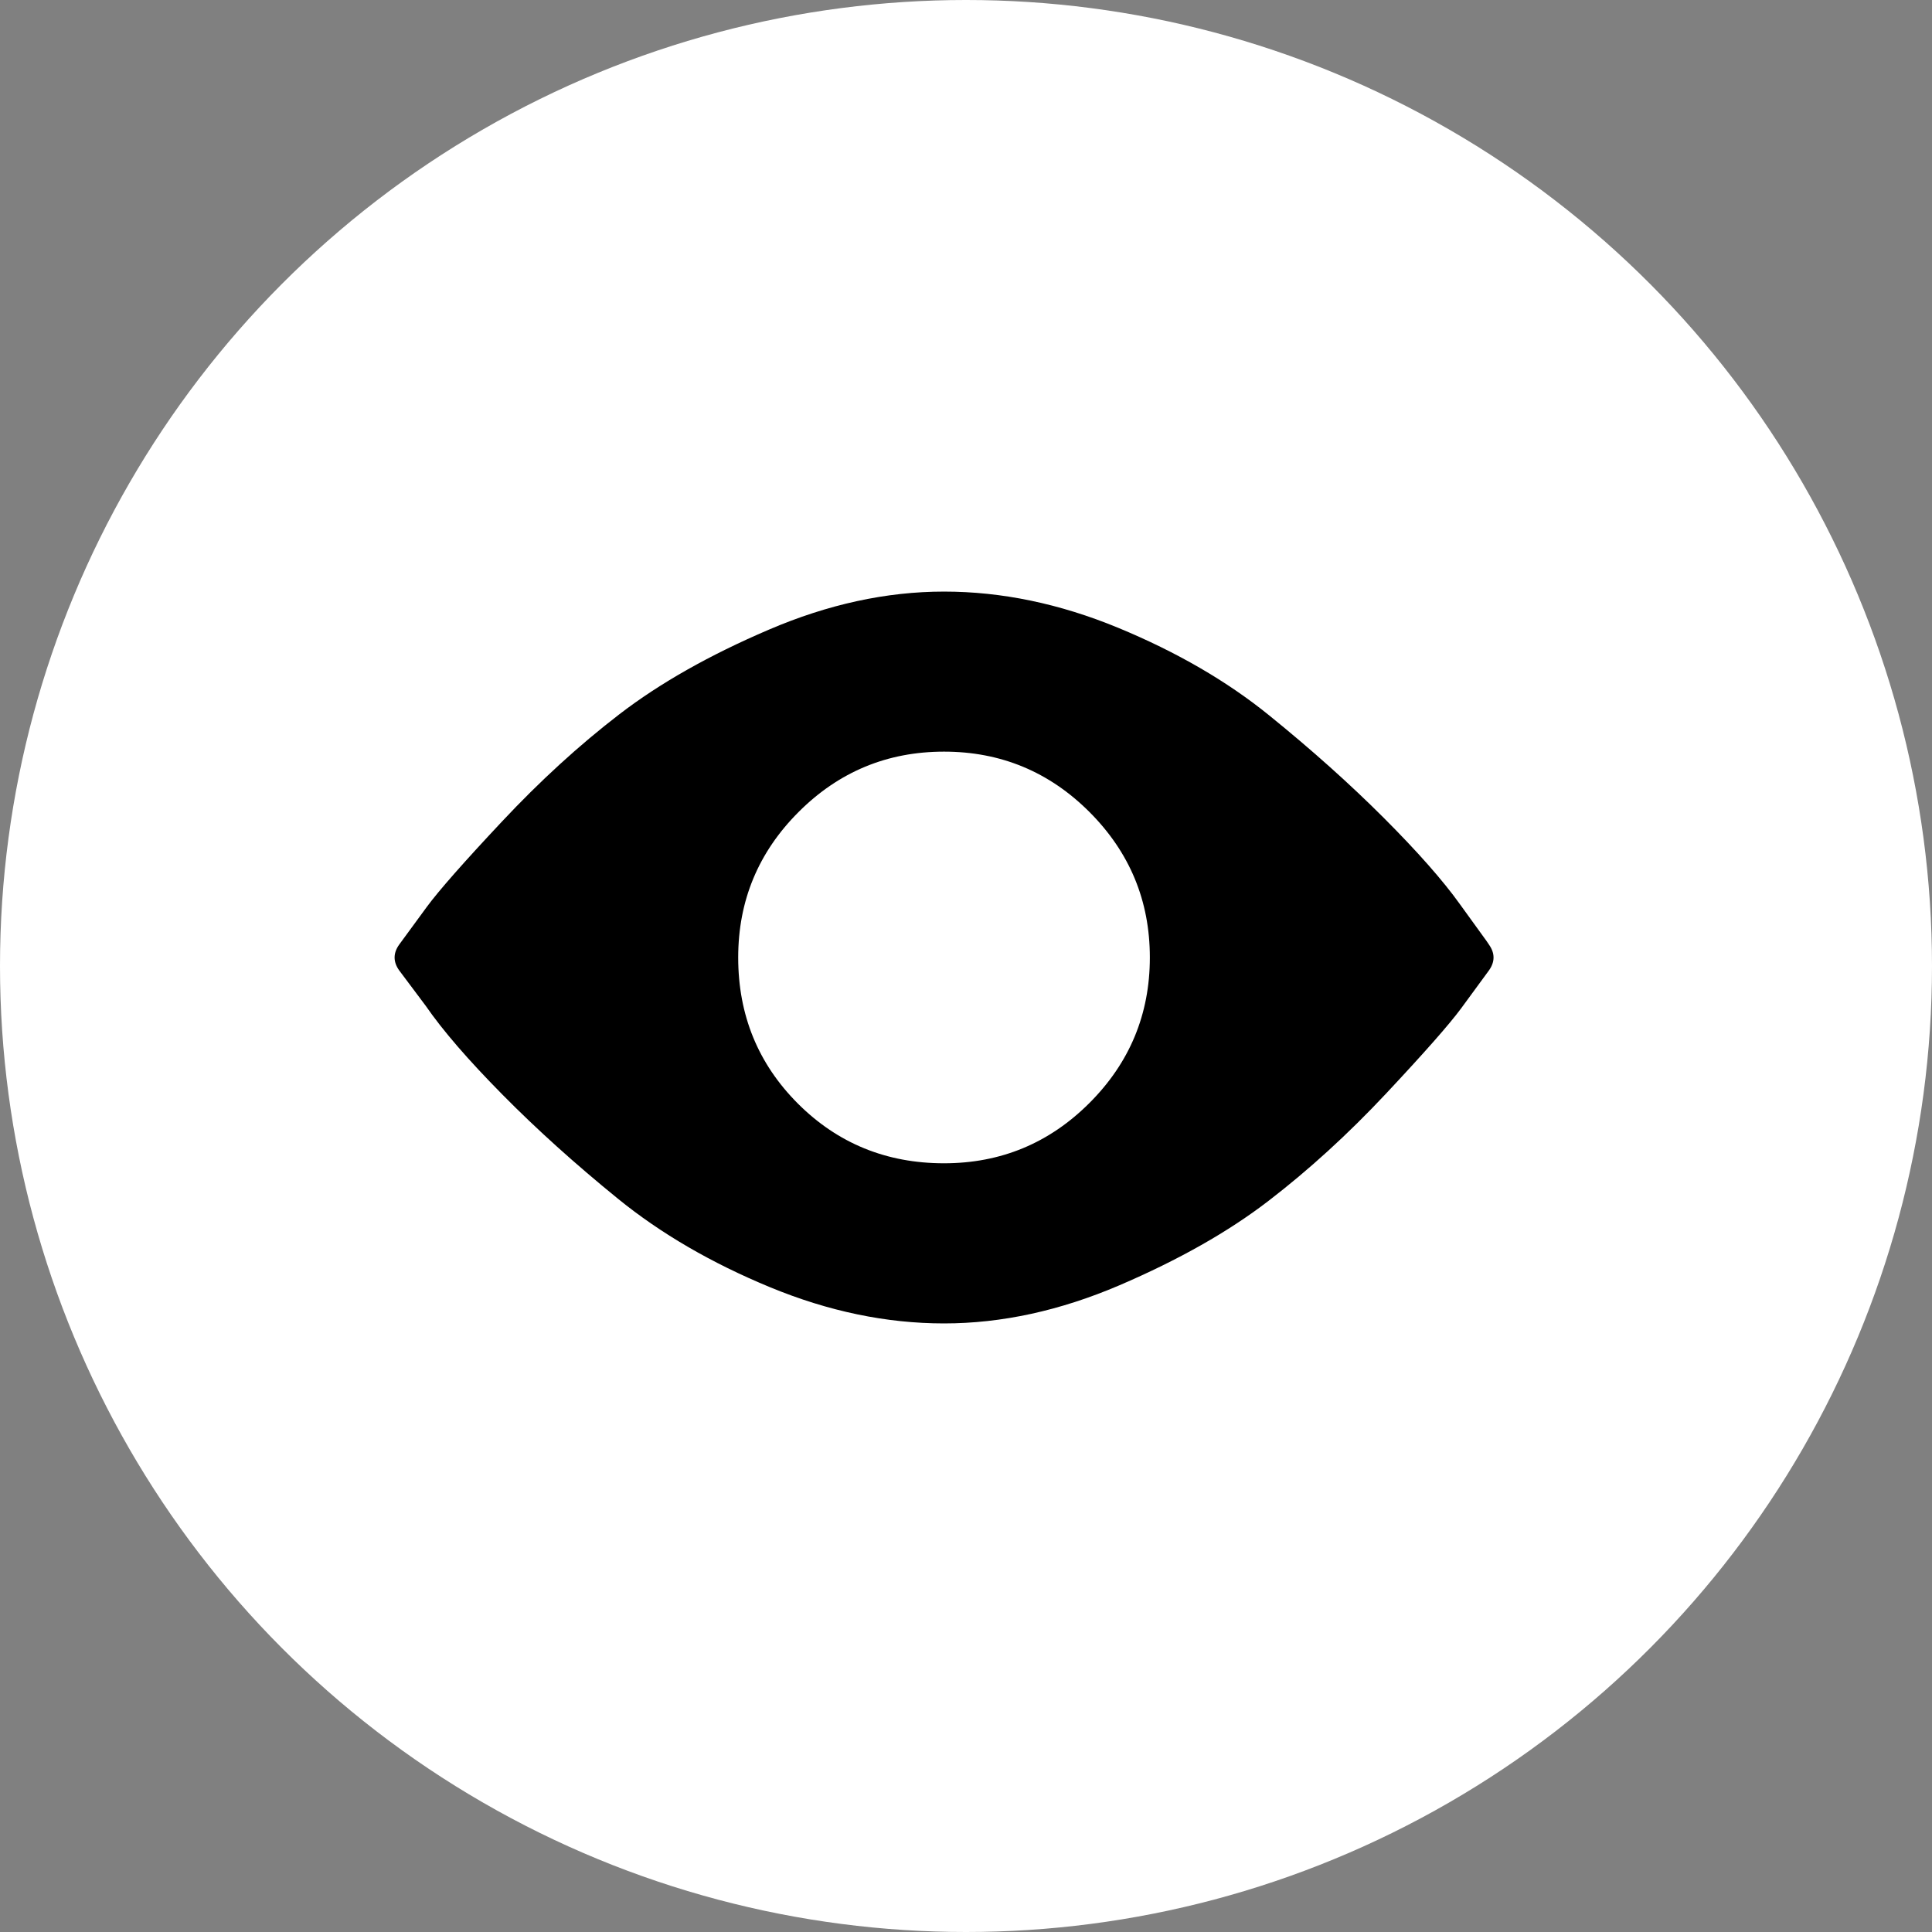 <?xml version="1.0" encoding="utf-8"?>
<!-- Generator: Adobe Illustrator 16.0.0, SVG Export Plug-In . SVG Version: 6.00 Build 0)  -->
<!DOCTYPE svg PUBLIC "-//W3C//DTD SVG 1.1//EN" "http://www.w3.org/Graphics/SVG/1.1/DTD/svg11.dtd">
<svg version="1.1" id="Layer_1" xmlns="http://www.w3.org/2000/svg" xmlns:xlink="http://www.w3.org/1999/xlink" x="0px" y="0px"
	 width="44px" height="44px" viewBox="0 0 44 44" enable-background="new 0 0 44 44" xml:space="preserve">
<rect x="0" y="0" width="44" height="44" fill="#808080" stroke="none"/>
<circle fill="#FFFFFF" cx="22" cy="22" r="22"/>
<g>
	<path d="M97.204,26.998v0.994c0,0.146-0.047,0.268-0.138,0.361c-0.092,0.09-0.212,0.135-0.358,0.135H82.801
		c-0.146,0-0.266-0.045-0.358-0.135c-0.092-0.094-0.138-0.215-0.138-0.361v-0.994c0-0.625,0.17-1.15,0.51-1.586
		c0.341-0.432,0.755-0.762,1.242-0.992c0.486-0.229,0.975-0.455,1.463-0.676c0.486-0.221,0.9-0.52,1.241-0.897
		c0.34-0.377,0.511-0.85,0.511-1.421c-0.148-0.166-0.331-0.409-0.553-0.731c-0.22-0.321-0.515-1.033-0.883-2.139
		c-0.368-1.103-0.551-2.261-0.551-3.476c0-1.232,0.436-2.285,1.311-3.159c0.873-0.873,1.926-1.311,3.158-1.311
		s2.285,0.438,3.16,1.311c0.873,0.874,1.311,1.927,1.311,3.159c0,1.214-0.166,2.35-0.497,3.407
		c-0.331,1.058-0.663,1.817-0.993,2.276l-0.496,0.662c0,0.571,0.17,1.044,0.51,1.421c0.34,0.377,0.755,0.676,1.241,0.897
		c0.487,0.221,0.975,0.447,1.463,0.676c0.486,0.23,0.901,0.557,1.241,0.98S97.204,26.355,97.204,26.998z M106.144,21.041v0.993
		c0,0.146-0.046,0.266-0.138,0.358c-0.094,0.093-0.212,0.138-0.358,0.138H96.1c-0.35-0.11-0.661-0.234-0.938-0.372
		c-0.275-0.138-0.46-0.252-0.552-0.346l-0.165-0.109c0.129-0.203,0.289-0.488,0.482-0.855c0.192-0.367,0.455-1.126,0.786-2.277
		c0.331-1.149,0.496-2.312,0.496-3.489c0-0.534-0.064-1.058-0.193-1.572c-0.129-0.515-0.284-0.943-0.469-1.284
		c-0.184-0.34-0.372-0.644-0.565-0.911c-0.192-0.266-0.354-0.464-0.482-0.593l-0.193-0.193V10.5
		c-0.055-0.442-0.082-0.902-0.082-1.38c0-1.232,0.436-2.285,1.31-3.159c0.874-0.873,1.927-1.311,3.159-1.311
		s2.285,0.438,3.161,1.311c0.872,0.874,1.31,1.927,1.31,3.159c0,1.215-0.165,2.351-0.497,3.408
		c-0.331,1.058-0.661,1.817-0.993,2.277l-0.496,0.661c0,0.571,0.168,1.045,0.51,1.421c0.341,0.378,0.755,0.677,1.241,0.897
		c0.487,0.22,0.974,0.446,1.463,0.675c0.487,0.231,0.9,0.558,1.241,0.98C105.973,19.864,106.144,20.396,106.144,21.041z"/>
</g>
<g>
	<path d="M108.255,57.642c0.33,0.445,0.494,0.961,0.494,1.543c0,0.738-0.252,1.359-0.757,1.863
		c-0.505,0.506-1.126,0.758-1.862,0.758H86.213c-1.047,0-1.824-0.467-2.328-1.398c-0.485-0.932-0.438-1.824,0.146-2.68l7.948-11.702
		v-8.852c0-0.155,0.049-0.281,0.146-0.379c0.096-0.098,0.223-0.146,0.377-0.146h7.338c0.155,0,0.282,0.049,0.378,0.146
		c0.099,0.098,0.146,0.224,0.146,0.379v8.852L108.255,57.642z M91.542,57.001c0.407,0.406,0.902,0.611,1.485,0.611
		c0.582,0,1.076-0.205,1.484-0.611c0.407-0.408,0.611-0.902,0.611-1.484s-0.204-1.078-0.611-1.484
		c-0.408-0.408-0.902-0.613-1.484-0.613c-0.583,0-1.078,0.205-1.485,0.613c-0.407,0.406-0.612,0.902-0.612,1.484
		S91.135,56.593,91.542,57.001z M96.638,51.905c0.311,0.311,0.679,0.467,1.105,0.467s0.796-0.156,1.106-0.467
		s0.466-0.678,0.466-1.105c0-0.427-0.155-0.796-0.466-1.106s-0.68-0.466-1.106-0.466s-0.795,0.155-1.105,0.466
		c-0.312,0.311-0.466,0.68-0.466,1.106C96.172,51.228,96.326,51.595,96.638,51.905z"/>
</g>
<g>
	<path d="M33.913,21.517c0.135,0.193,0.135,0.386,0,0.579c-0.154,0.212-0.366,0.501-0.636,0.868
		c-0.271,0.367-0.84,1.012-1.708,1.939c-0.868,0.926-1.761,1.74-2.677,2.444c-0.916,0.705-2.049,1.346-3.399,1.925
		c-1.351,0.578-2.682,0.868-3.993,0.868c-1.312,0-2.633-0.275-3.964-0.825c-1.331-0.55-2.484-1.22-3.458-2.011
		c-0.974-0.791-1.852-1.582-2.633-2.373c-0.781-0.79-1.365-1.466-1.75-2.025l-0.607-0.81c-0.135-0.193-0.135-0.386,0-0.579
		c0.154-0.212,0.366-0.501,0.636-0.868c0.27-0.366,0.839-1.013,1.708-1.939c0.868-0.926,1.76-1.741,2.676-2.445
		c0.916-0.704,2.049-1.346,3.4-1.924c1.35-0.579,2.681-0.868,3.993-0.868c1.312,0,2.633,0.275,3.965,0.825
		c1.33,0.55,2.478,1.215,3.442,1.997c0.964,0.781,1.833,1.558,2.604,2.329c0.771,0.772,1.35,1.428,1.736,1.968l0.607,0.839
		L33.913,21.517z M21.5,26.493c1.292,0,2.396-0.458,3.312-1.374s1.375-2.021,1.375-3.313c0-1.292-0.459-2.396-1.375-3.313
		c-0.916-0.916-2.021-1.375-3.312-1.375c-1.292,0-2.397,0.458-3.313,1.375c-0.917,0.917-1.375,2.021-1.375,3.313
		c0,1.312,0.453,2.42,1.36,3.328C19.079,26.04,20.188,26.493,21.5,26.493z"/>
</g>
</svg>
